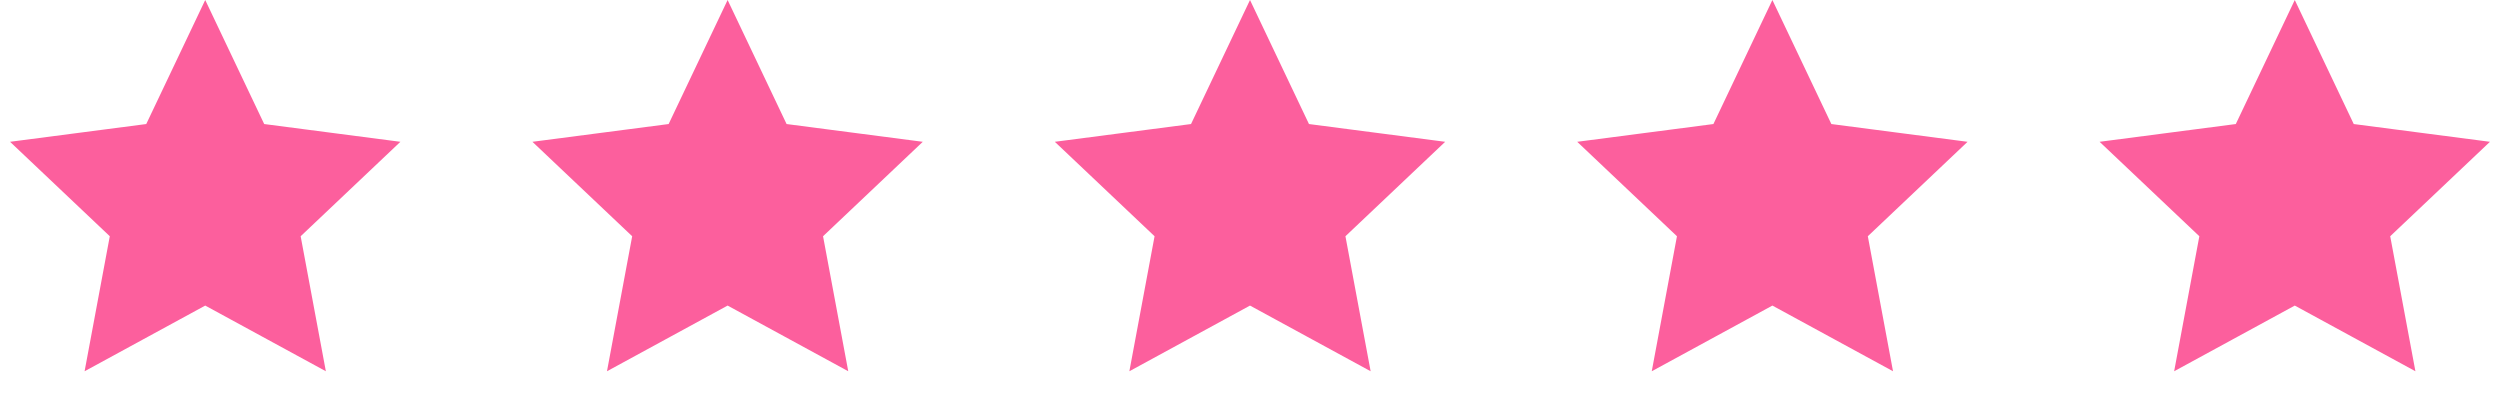 <svg width="134" height="22" viewBox="0 0 134 22" fill="#FC5F9D" xmlns="http://www.w3.org/2000/svg">
<path d="M123 2.329L125.258 7.078L125.492 7.57L126.032 7.64L131.247 8.32L127.428 11.936L127.032 12.31L127.132 12.845L128.097 18.015L123.478 15.5L123 15.24L122.522 15.5L117.903 18.015L118.868 12.845L118.968 12.31L118.572 11.936L114.753 8.32L119.968 7.64L120.508 7.57L120.742 7.078L123 2.329Z" stroke="#FC5F9D" stroke-width="2"/>
<path d="M95 2.329L97.258 7.078L97.492 7.57L98.032 7.64L103.247 8.32L99.428 11.936L99.032 12.31L99.132 12.845L100.097 18.015L95.478 15.5L95 15.24L94.522 15.5L89.903 18.015L90.868 12.845L90.968 12.31L90.572 11.936L86.753 8.32L91.968 7.64L92.508 7.57L92.742 7.078L95 2.329Z" stroke="#FC5F9D" stroke-width="2"/>
<path d="M67 2.329L69.258 7.078L69.492 7.57L70.032 7.64L75.247 8.32L71.428 11.936L71.032 12.31L71.132 12.845L72.097 18.015L67.478 15.5L67 15.24L66.522 15.5L61.903 18.015L62.868 12.845L62.968 12.31L62.572 11.936L58.753 8.32L63.968 7.64L64.508 7.57L64.742 7.078L67 2.329Z" stroke="#FC5F9D" stroke-width="2"/>
<path d="M39 2.329L41.258 7.078L41.492 7.57L42.032 7.64L47.247 8.32L43.428 11.936L43.032 12.31L43.132 12.845L44.097 18.015L39.478 15.5L39 15.24L38.522 15.5L33.903 18.015L34.868 12.845L34.968 12.31L34.572 11.936L30.753 8.32L35.968 7.64L36.508 7.57L36.742 7.078L39 2.329Z" stroke="#FC5F9D" stroke-width="2"/>
<path d="M11 2.329L13.258 7.078L13.492 7.57L14.032 7.64L19.247 8.32L15.428 11.936L15.033 12.31L15.132 12.845L16.097 18.015L11.478 15.5L11 15.24L10.522 15.5L5.903 18.015L6.868 12.845L6.968 12.31L6.572 11.936L2.753 8.32L7.968 7.64L8.508 7.57L8.742 7.078L11 2.329Z" stroke="#FC5F9D" stroke-width="2"/>
</svg>
